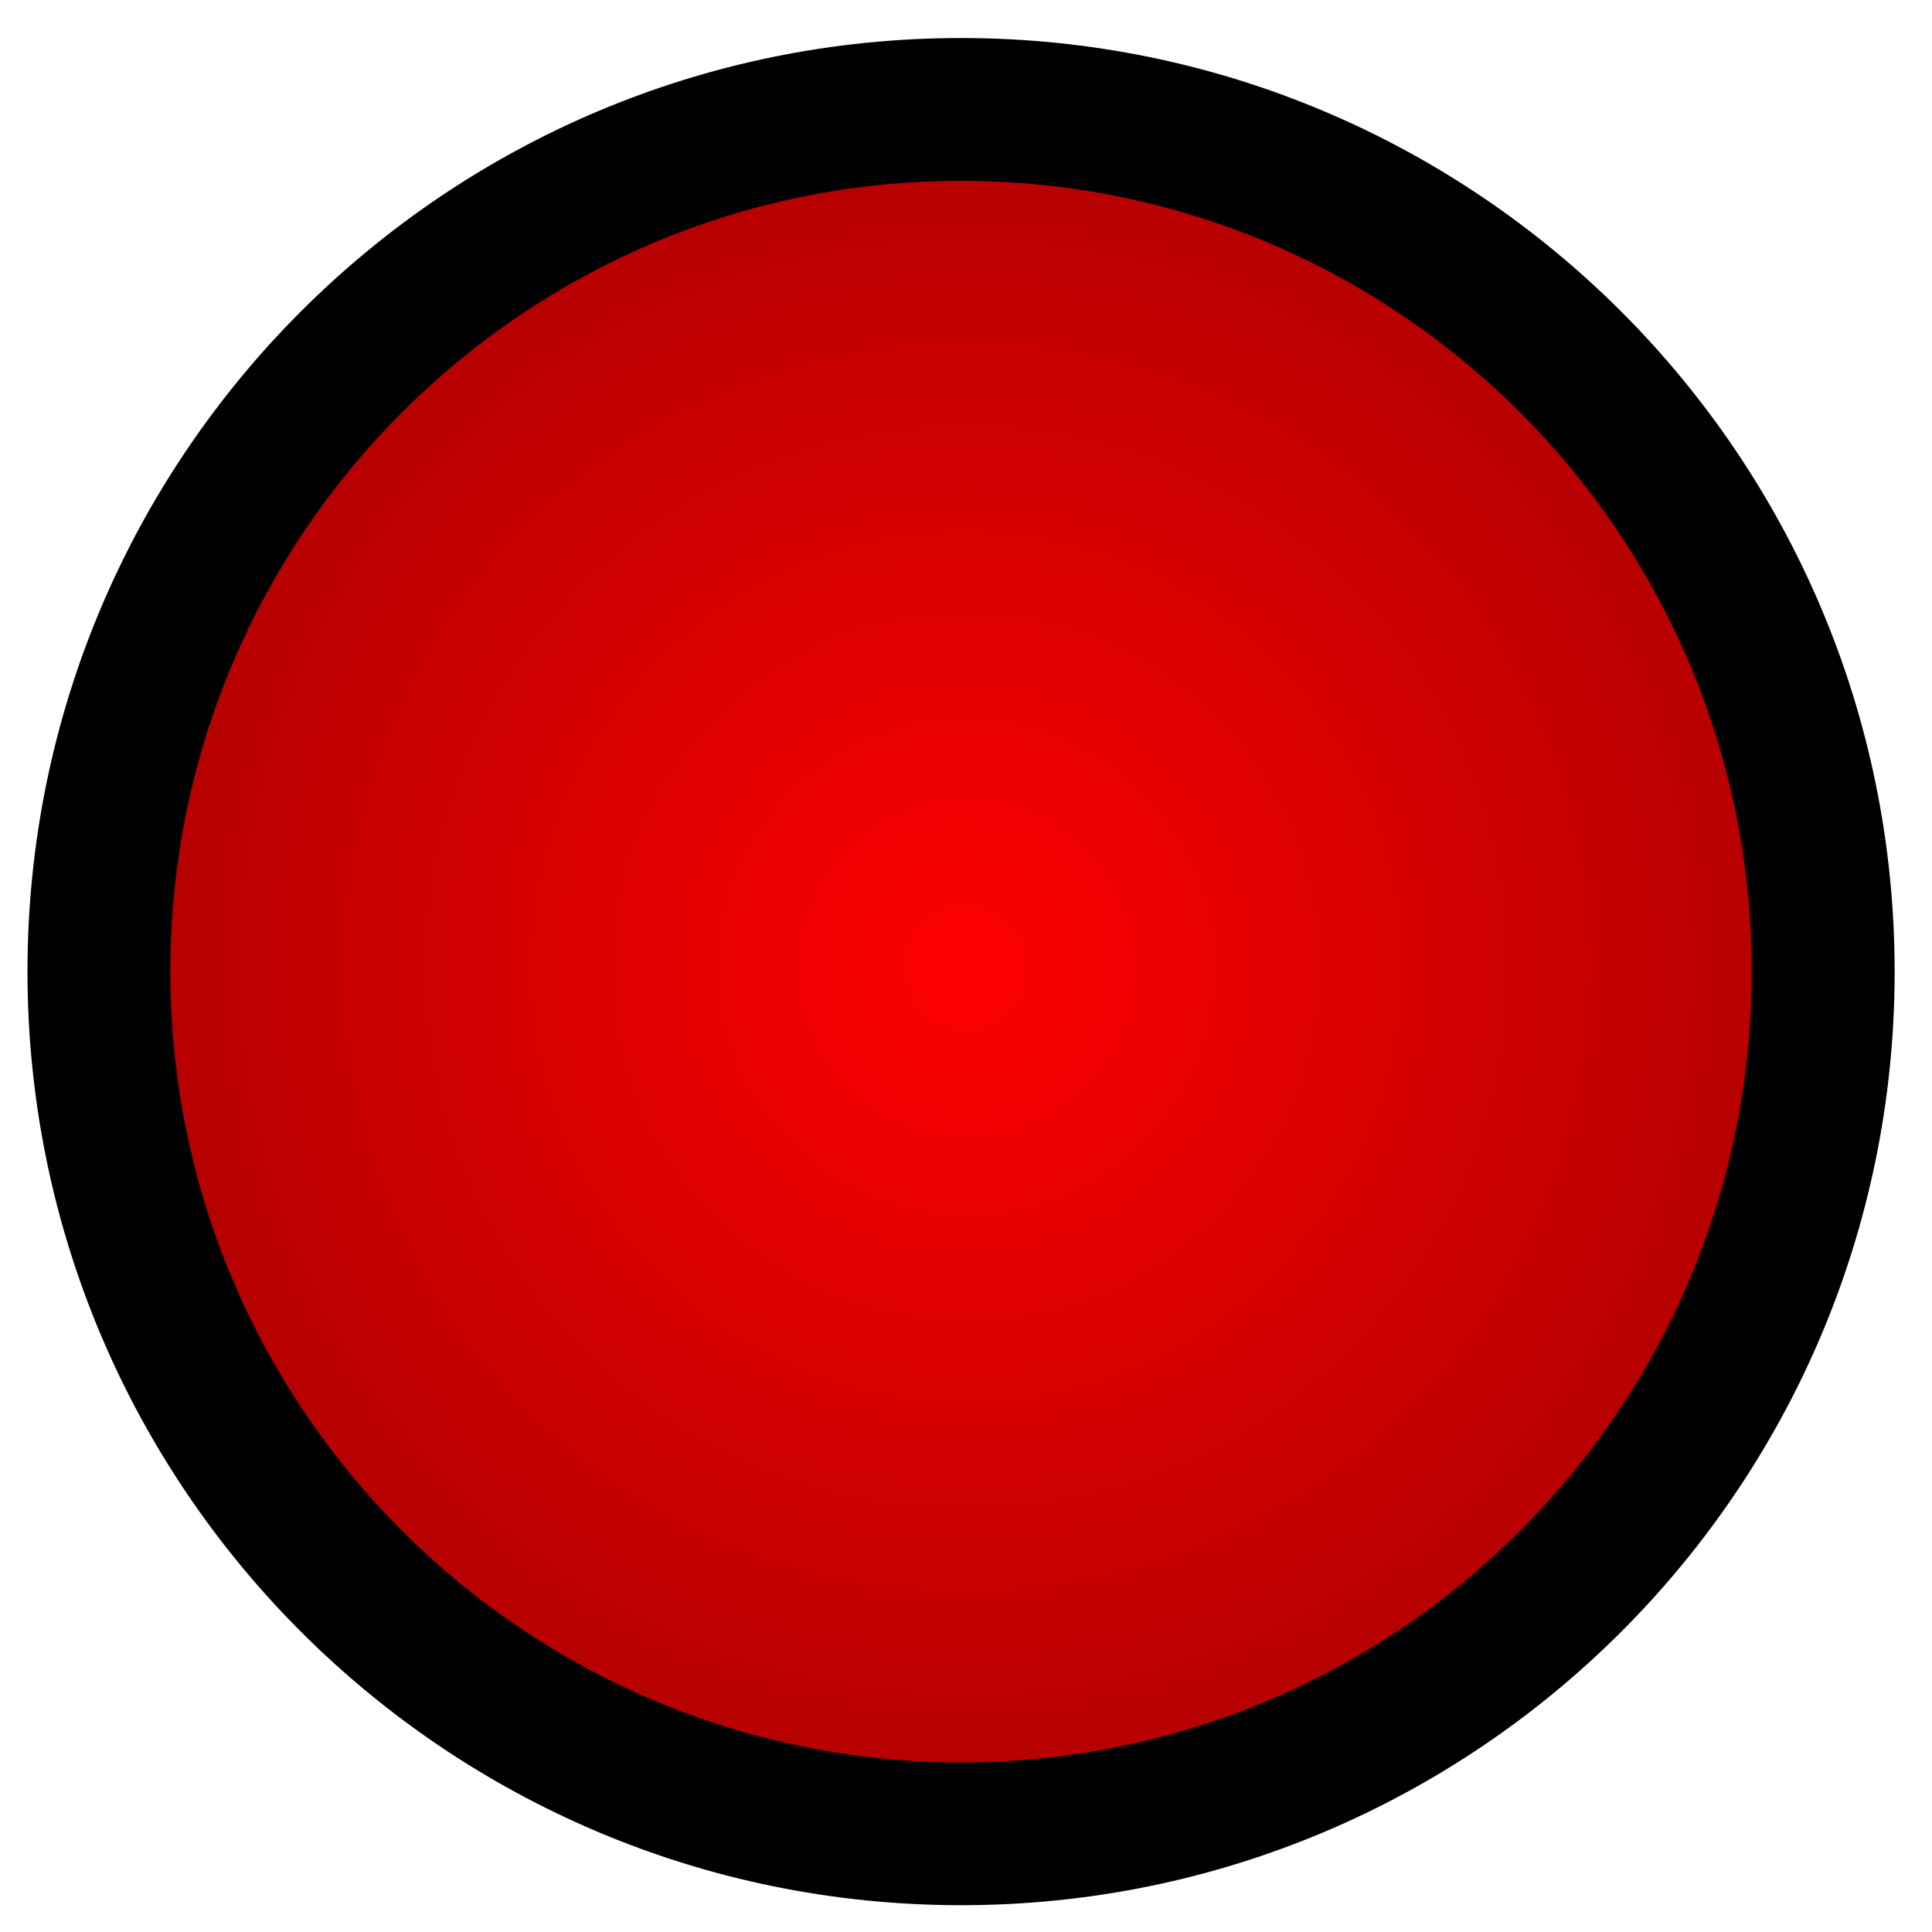 <svg width="149" height="149" viewBox="0 0 149 149" fill="none" xmlns="http://www.w3.org/2000/svg">
<path d="M140.887 78.58C143.102 41.92 115.179 10.403 78.519 8.185C41.859 5.967 10.345 33.888 8.13 70.548C5.915 107.208 33.838 138.725 70.498 140.943C107.158 143.161 138.672 115.24 140.887 78.58Z" fill="url(#paint0_radial)"/>
<path fill-rule="evenodd" clip-rule="evenodd" d="M13.139 74.928C13.139 108.614 40.444 135.917 74.119 135.92C107.794 135.923 135.099 108.624 135.099 74.938C135.099 41.252 107.794 13.948 74.119 13.945C40.444 13.943 13.139 41.242 13.139 74.928ZM74.119 146.933C34.351 146.929 2.119 114.688 2.119 74.927C2.119 35.166 34.351 2.929 74.119 2.933C113.887 2.936 146.119 35.178 146.119 74.939C146.119 114.7 113.887 146.936 74.119 146.933Z" fill="black"/>
<defs>
<radialGradient id="paint0_radial" cx="0" cy="0" r="1" gradientUnits="userSpaceOnUse" gradientTransform="translate(74.508 74.564) rotate(3.462) scale(66.5)">
<stop stop-color="#FF0000"/>
<stop offset="1" stop-color="#B10000"/>
</radialGradient>
</defs>
</svg>
